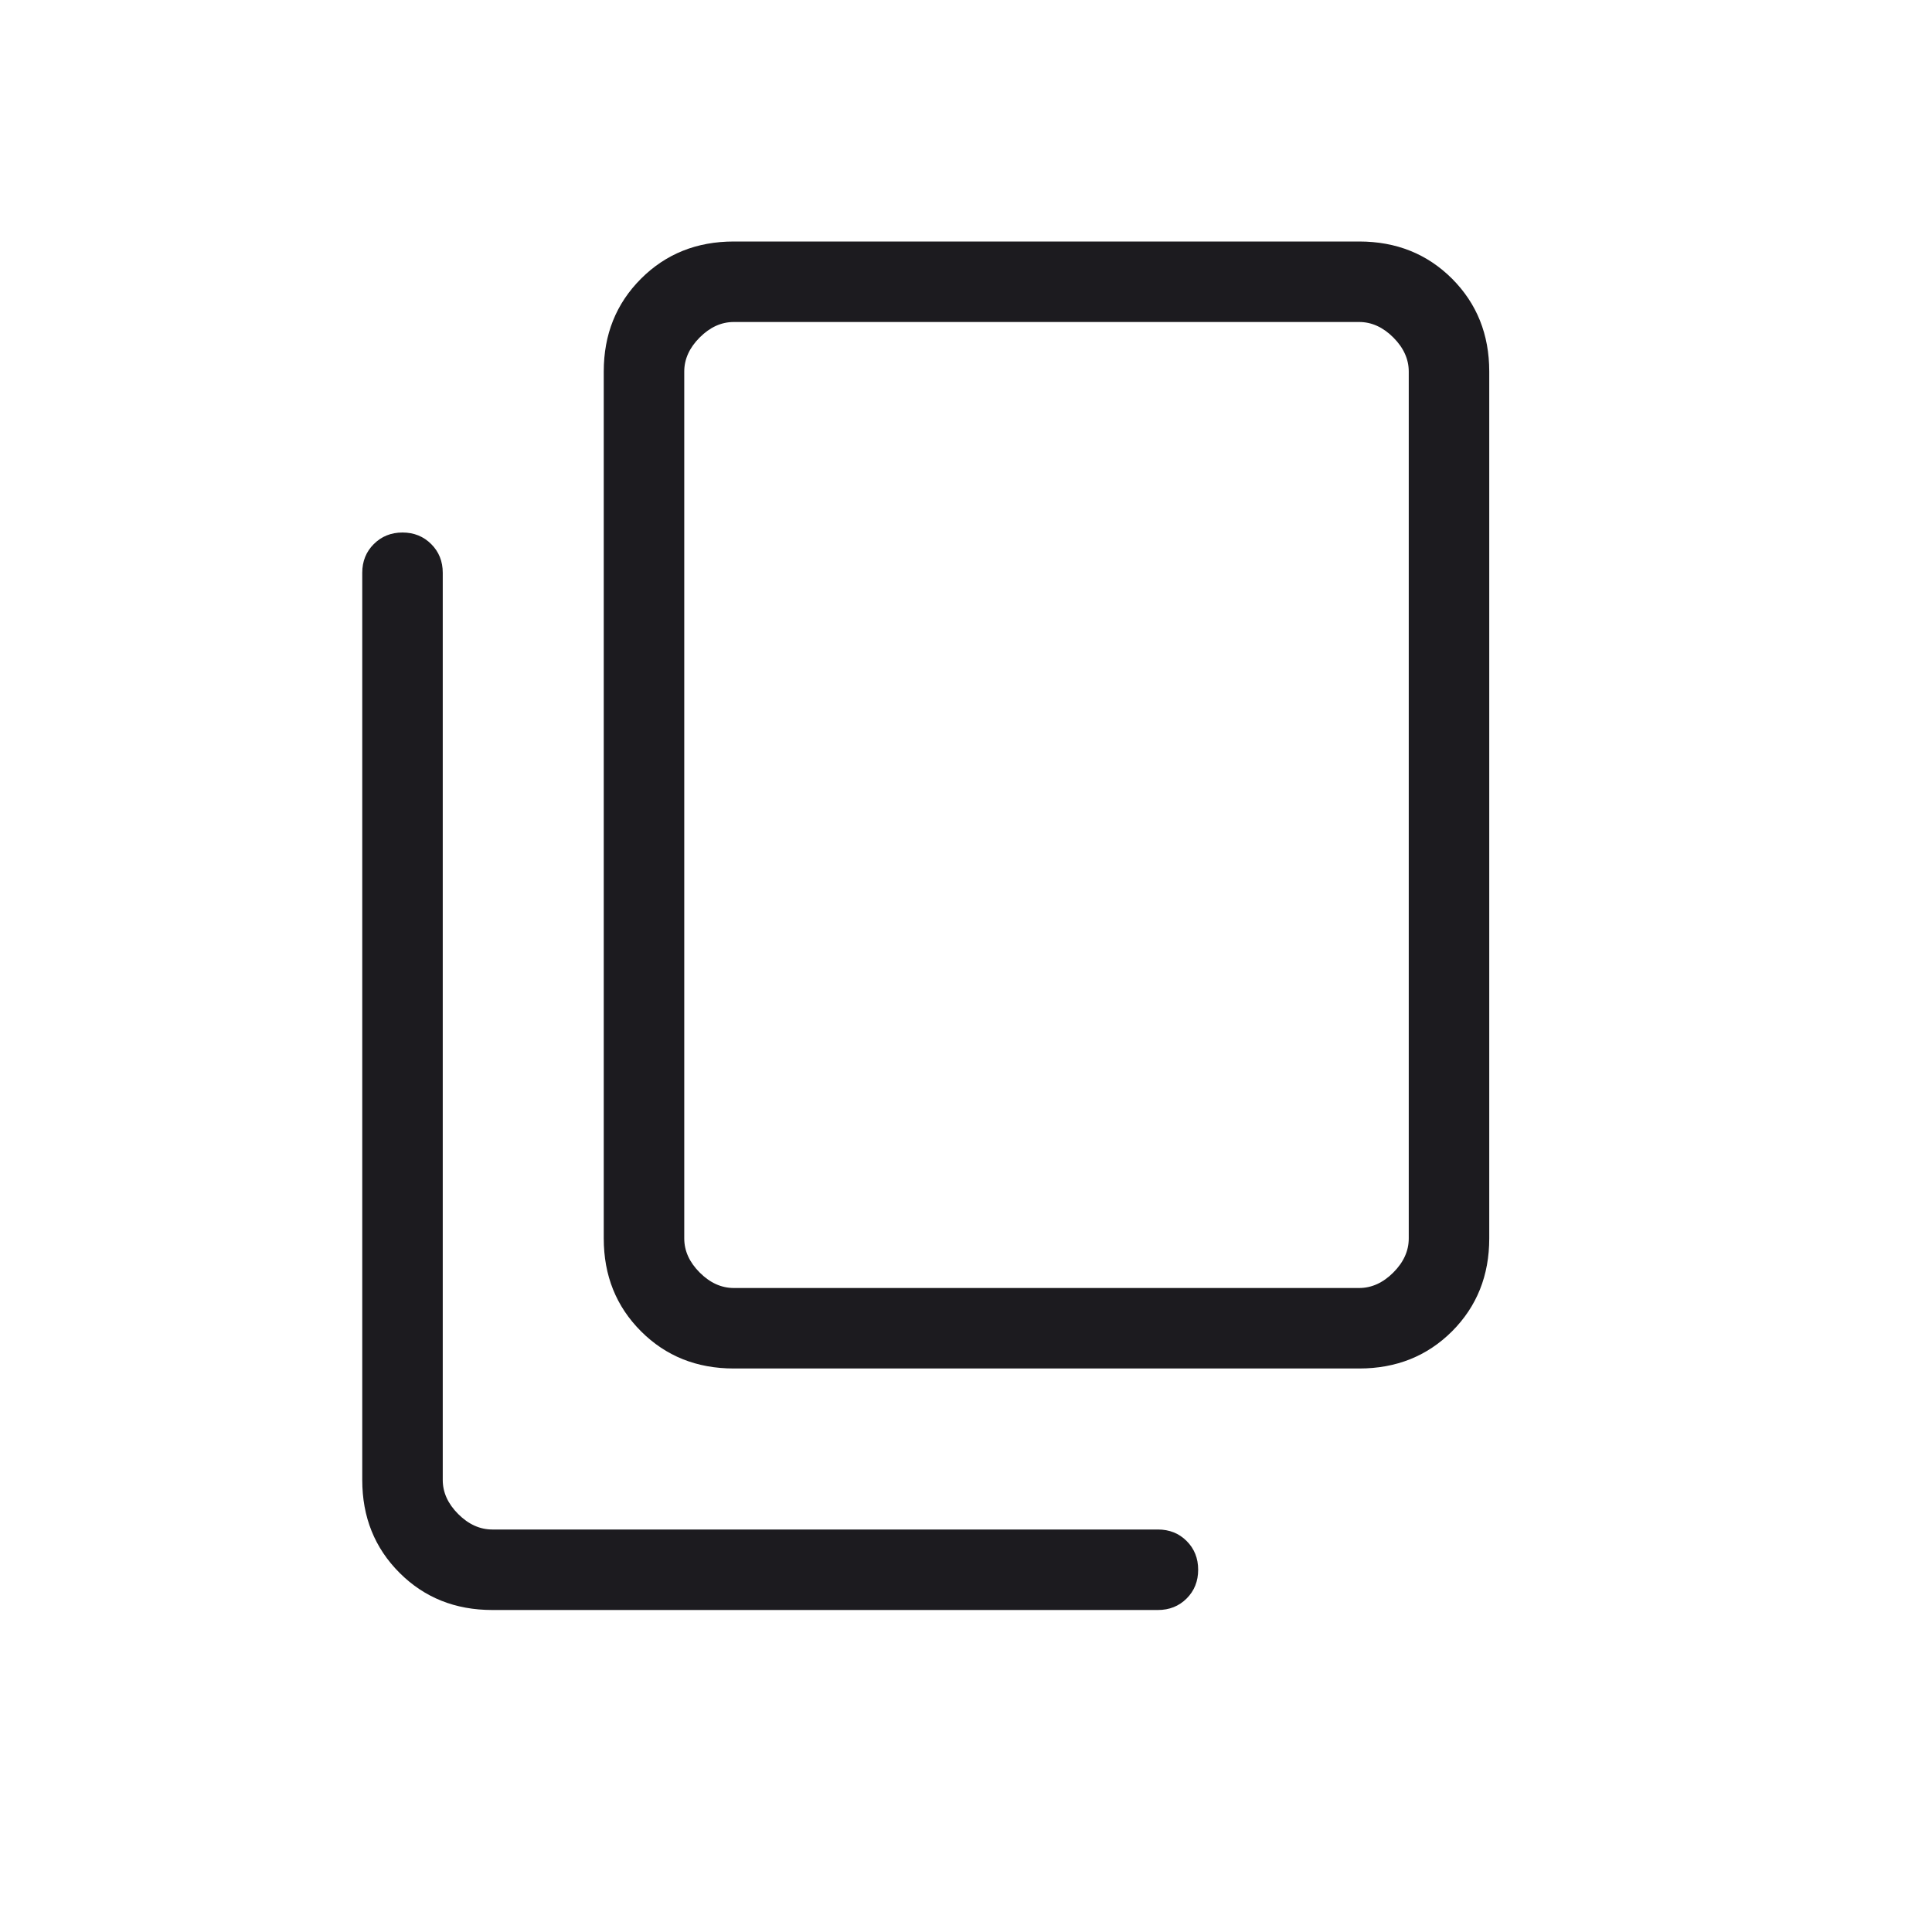 <svg width="24" height="24" viewBox="0 0 24 24" fill="none" xmlns="http://www.w3.org/2000/svg">
<mask id="mask0_1_97" style="mask-type:alpha" maskUnits="userSpaceOnUse" x="0" y="0" width="24" height="24">
<rect width="24" height="24" fill="#D9D9D9"/>
</mask>
<g mask="url(#mask0_1_97)">
<path d="M9.116 17C8.655 17 8.271 16.846 7.963 16.538C7.654 16.229 7.5 15.845 7.5 15.384V4.615C7.5 4.155 7.654 3.771 7.963 3.462C8.271 3.154 8.655 3 9.116 3H16.884C17.345 3 17.729 3.154 18.038 3.462C18.346 3.771 18.5 4.155 18.5 4.615V15.384C18.5 15.845 18.346 16.229 18.038 16.538C17.729 16.846 17.345 17 16.884 17H9.116ZM9.116 16H16.884C17.038 16 17.18 15.936 17.308 15.808C17.436 15.68 17.5 15.539 17.5 15.384V4.615C17.5 4.462 17.436 4.32 17.308 4.192C17.18 4.064 17.038 4 16.884 4H9.116C8.961 4 8.82 4.064 8.692 4.192C8.564 4.32 8.5 4.462 8.5 4.615V15.384C8.5 15.539 8.564 15.68 8.692 15.808C8.82 15.936 8.961 16 9.116 16ZM6.115 20C5.655 20 5.271 19.846 4.963 19.538C4.654 19.229 4.5 18.845 4.5 18.385V7.115C4.5 6.973 4.548 6.854 4.643 6.759C4.739 6.663 4.858 6.615 5 6.615C5.142 6.615 5.261 6.663 5.357 6.759C5.452 6.854 5.5 6.973 5.5 7.115V18.385C5.5 18.539 5.564 18.68 5.692 18.808C5.82 18.936 5.962 19 6.115 19H14.384C14.527 19 14.646 19.048 14.741 19.143C14.837 19.239 14.884 19.358 14.884 19.5C14.884 19.642 14.837 19.761 14.741 19.857C14.646 19.952 14.527 20 14.384 20H6.115Z" fill="#1C1B1F"/>
</g>
</svg>
